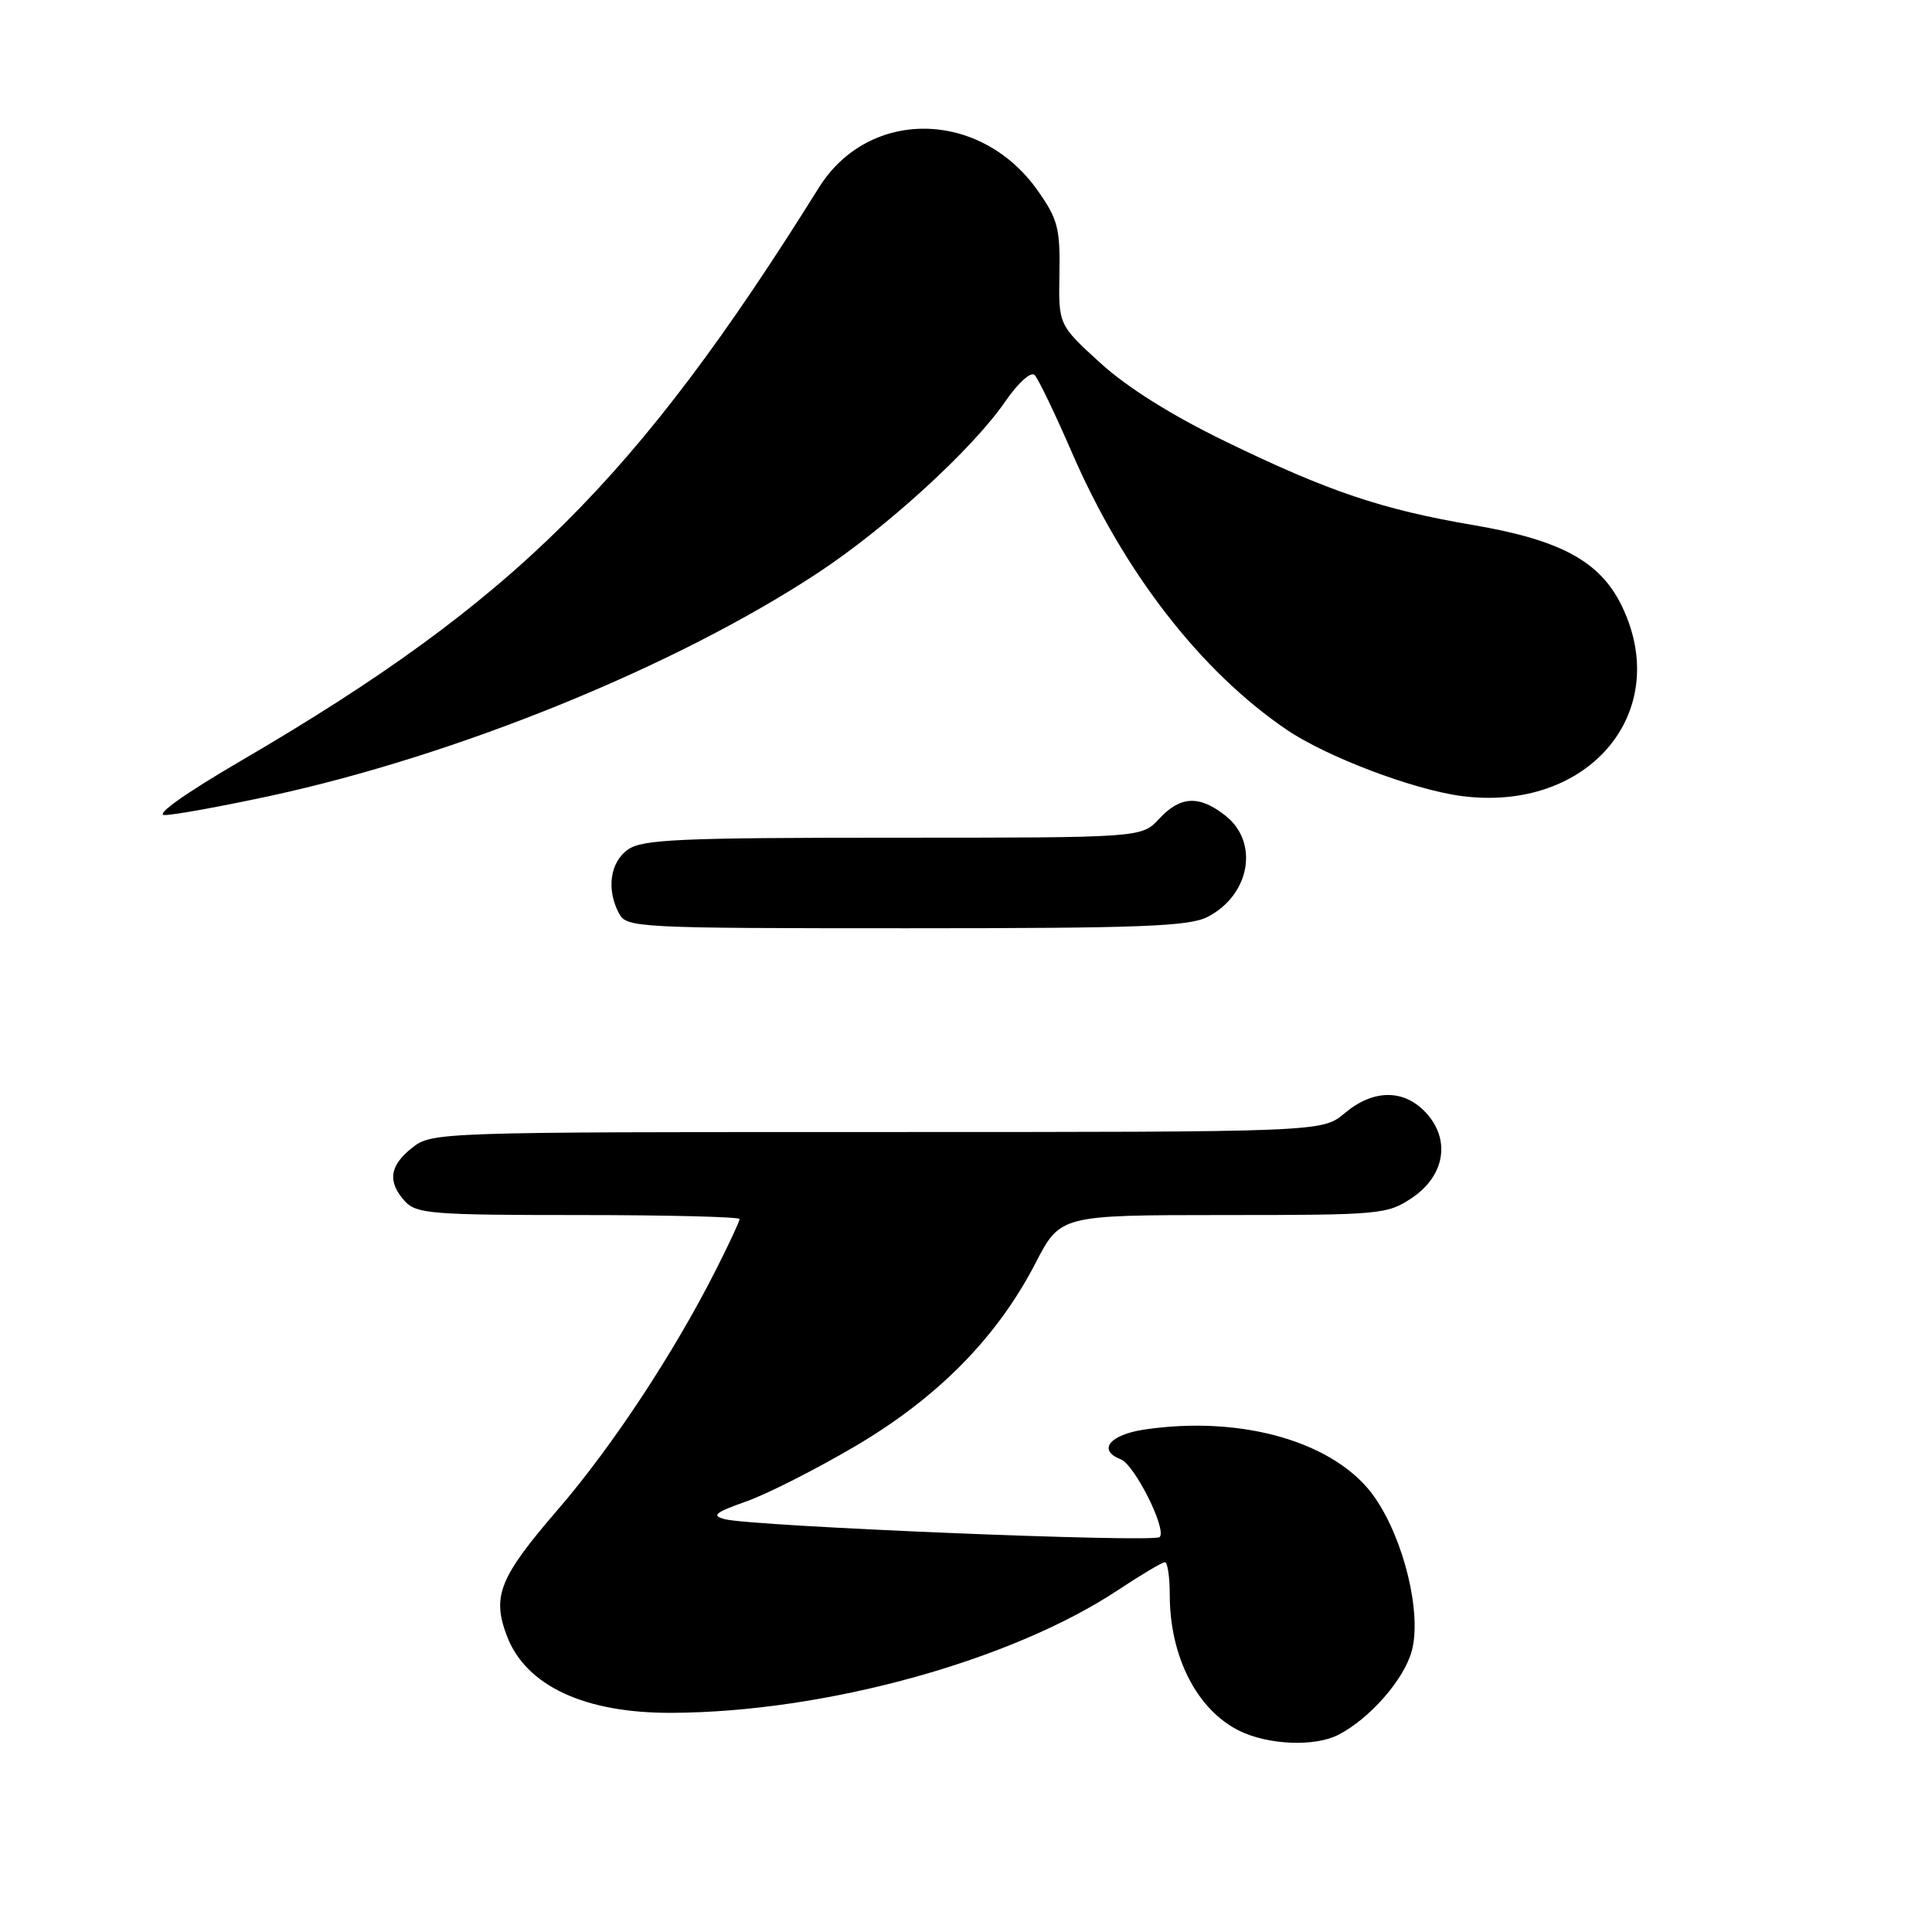 <?xml version="1.0" encoding="UTF-8" standalone="no"?>
<!DOCTYPE svg PUBLIC "-//W3C//DTD SVG 1.1//EN" "http://www.w3.org/Graphics/SVG/1.1/DTD/svg11.dtd" >
<svg xmlns="http://www.w3.org/2000/svg" xmlns:xlink="http://www.w3.org/1999/xlink" version="1.1" viewBox="0 0 256 256">
 <g >
 <path fill="currentColor"
d=" M 177.32 229.88 C 181.50 227.74 186.05 222.54 187.07 218.75 C 188.40 213.82 186.08 204.14 182.22 198.50 C 177.20 191.16 164.72 187.47 151.59 189.43 C 147.02 190.12 145.40 192.17 148.50 193.36 C 150.34 194.07 154.65 202.68 153.66 203.67 C 152.89 204.44 99.68 202.25 96.04 201.30 C 94.23 200.83 94.73 200.42 98.85 198.96 C 101.61 197.99 108.12 194.69 113.32 191.63 C 124.26 185.19 132.12 177.21 137.20 167.39 C 140.50 161.01 140.50 161.01 162.10 161.00 C 182.93 161.00 183.83 160.92 187.10 158.72 C 191.48 155.78 192.25 150.96 188.90 147.39 C 185.98 144.29 181.95 144.33 178.18 147.50 C 175.21 150.00 175.21 150.00 116.24 150.00 C 58.10 150.00 57.23 150.03 54.63 152.07 C 51.60 154.46 51.31 156.58 53.65 159.17 C 55.16 160.83 57.25 161.00 76.65 161.00 C 88.39 161.00 98.00 161.24 98.00 161.53 C 98.00 161.82 96.60 164.83 94.89 168.21 C 89.36 179.17 81.13 191.66 74.01 199.92 C 66.16 209.01 65.16 211.50 67.17 216.78 C 69.68 223.38 77.46 227.01 89.00 226.96 C 109.30 226.88 134.00 220.08 148.19 210.66 C 151.23 208.65 154.00 207.00 154.35 207.00 C 154.71 207.00 155.00 208.96 155.00 211.35 C 155.00 219.52 158.62 226.58 164.22 229.34 C 168.05 231.22 174.20 231.48 177.32 229.88 Z  M 160.02 121.49 C 165.65 118.58 166.87 111.61 162.37 108.07 C 158.89 105.34 156.41 105.46 153.59 108.50 C 151.27 111.00 151.27 111.00 118.36 111.00 C 90.19 111.00 85.12 111.22 83.22 112.56 C 80.83 114.23 80.32 117.87 82.04 121.07 C 83.03 122.92 84.51 123.00 120.08 123.00 C 151.14 123.00 157.57 122.76 160.02 121.49 Z  M 35.77 105.47 C 60.62 100.09 89.55 88.32 108.39 75.90 C 117.52 69.88 128.87 59.50 133.21 53.19 C 134.91 50.72 136.60 49.20 137.09 49.69 C 137.57 50.17 139.80 54.81 142.06 60.02 C 148.91 75.81 159.10 88.95 170.49 96.69 C 175.76 100.27 187.22 104.62 193.61 105.47 C 210.45 107.71 221.72 94.39 214.90 80.30 C 212.04 74.39 206.82 71.55 195.19 69.57 C 183.10 67.51 175.99 65.11 162.39 58.50 C 155.22 55.02 149.33 51.32 145.77 48.07 C 140.26 43.04 140.26 43.04 140.38 36.27 C 140.49 30.26 140.16 29.02 137.50 25.25 C 129.90 14.49 115.10 14.29 108.50 24.87 C 84.34 63.58 68.13 79.67 32.06 100.73 C 24.51 105.14 20.48 108.00 21.82 108.00 C 23.04 108.00 29.31 106.86 35.77 105.47 Z "/>
</g>
</svg>